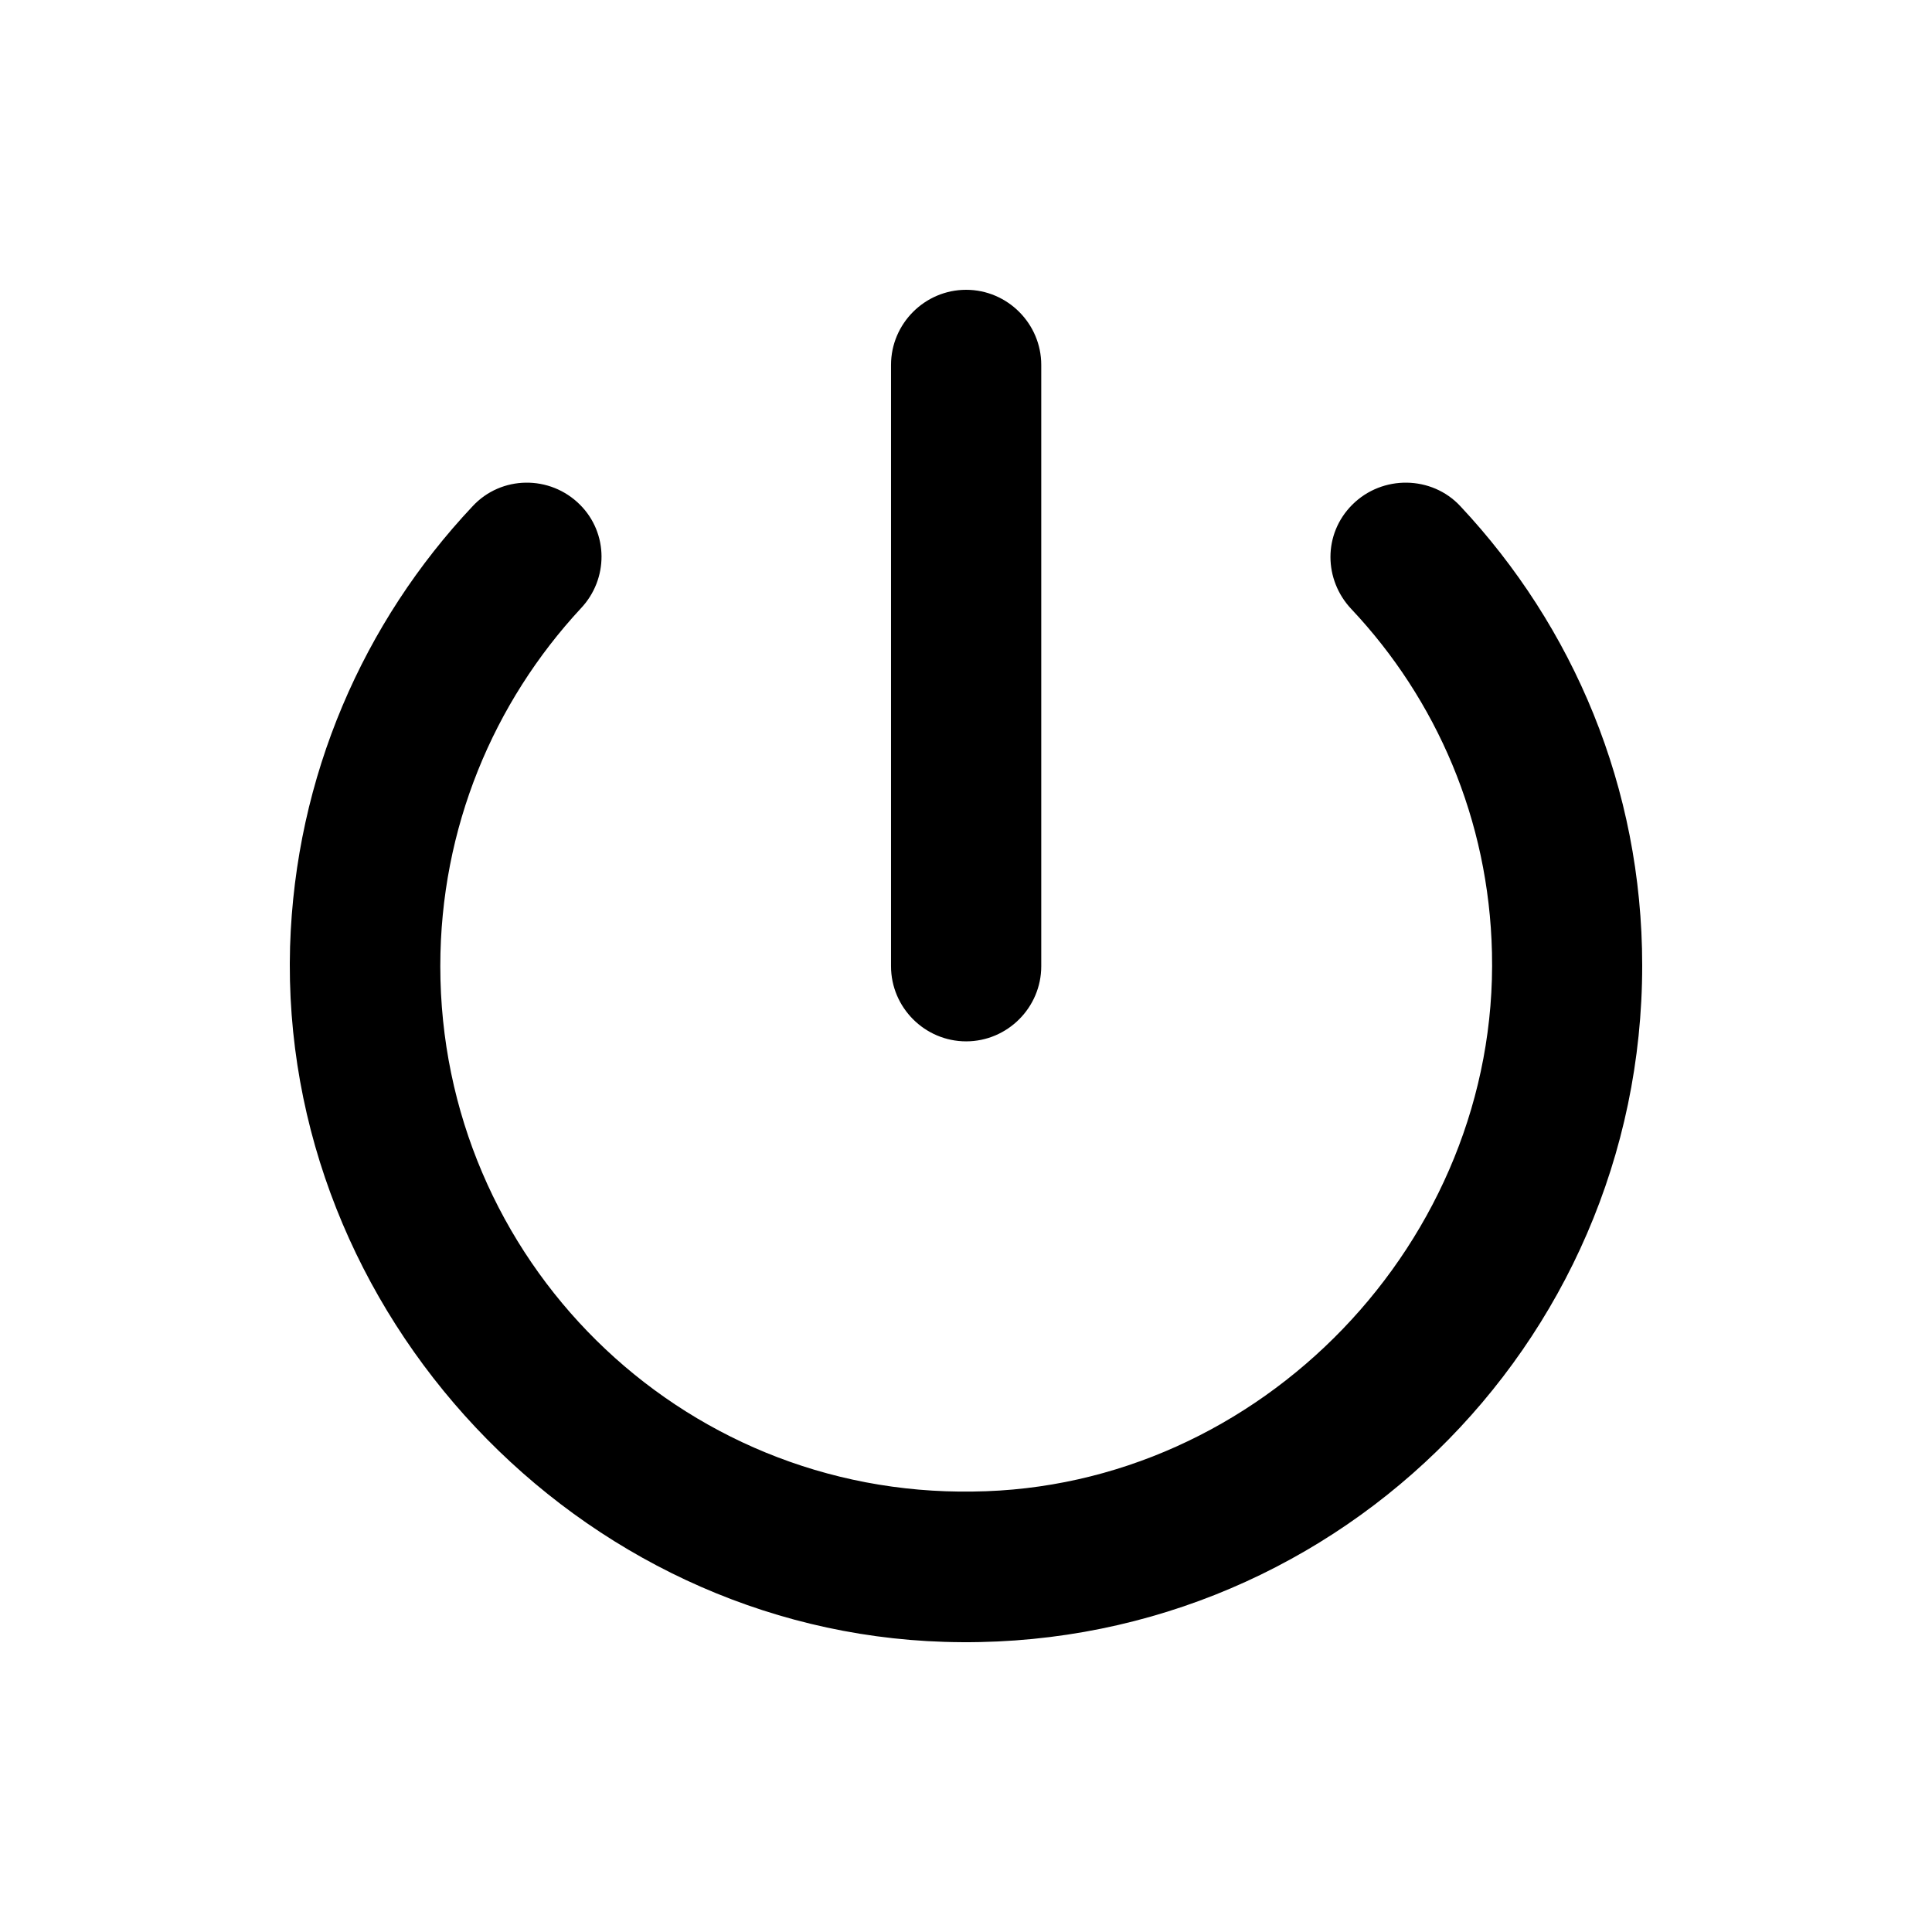 <svg viewBox='0 0 200 200'>
	<path
		d='M100.014 30c-4.277 0-7.776 3.501-7.776 7.78v62.241c0 4.279 3.499 7.78 7.776 7.78 4.277 0 7.776-3.501 7.776-7.78v-62.24c0-4.28-3.499-7.781-7.776-7.781zm39.97 22.251c-3.033 3.034-2.955 7.78-.078 10.815 8.787 9.336 14.231 21.784 14.542 35.555.699 29.798-23.951 55.472-53.734 55.783-30.405.467-55.134-24.04-55.134-54.383 0-14.315 5.522-27.308 14.542-37.033 2.877-3.035 2.877-7.78-.078-10.737-3.11-3.112-8.165-3.034-11.12.156-11.275 11.981-18.352 27.93-18.896 45.591-1.089 37.967 29.783 70.8 67.73 71.967C137.419 171.21 170 139.389 170 99.943c0-18.439-7.154-35.088-18.818-47.536-2.955-3.19-8.088-3.268-11.198-.156z'
	/>
</svg>